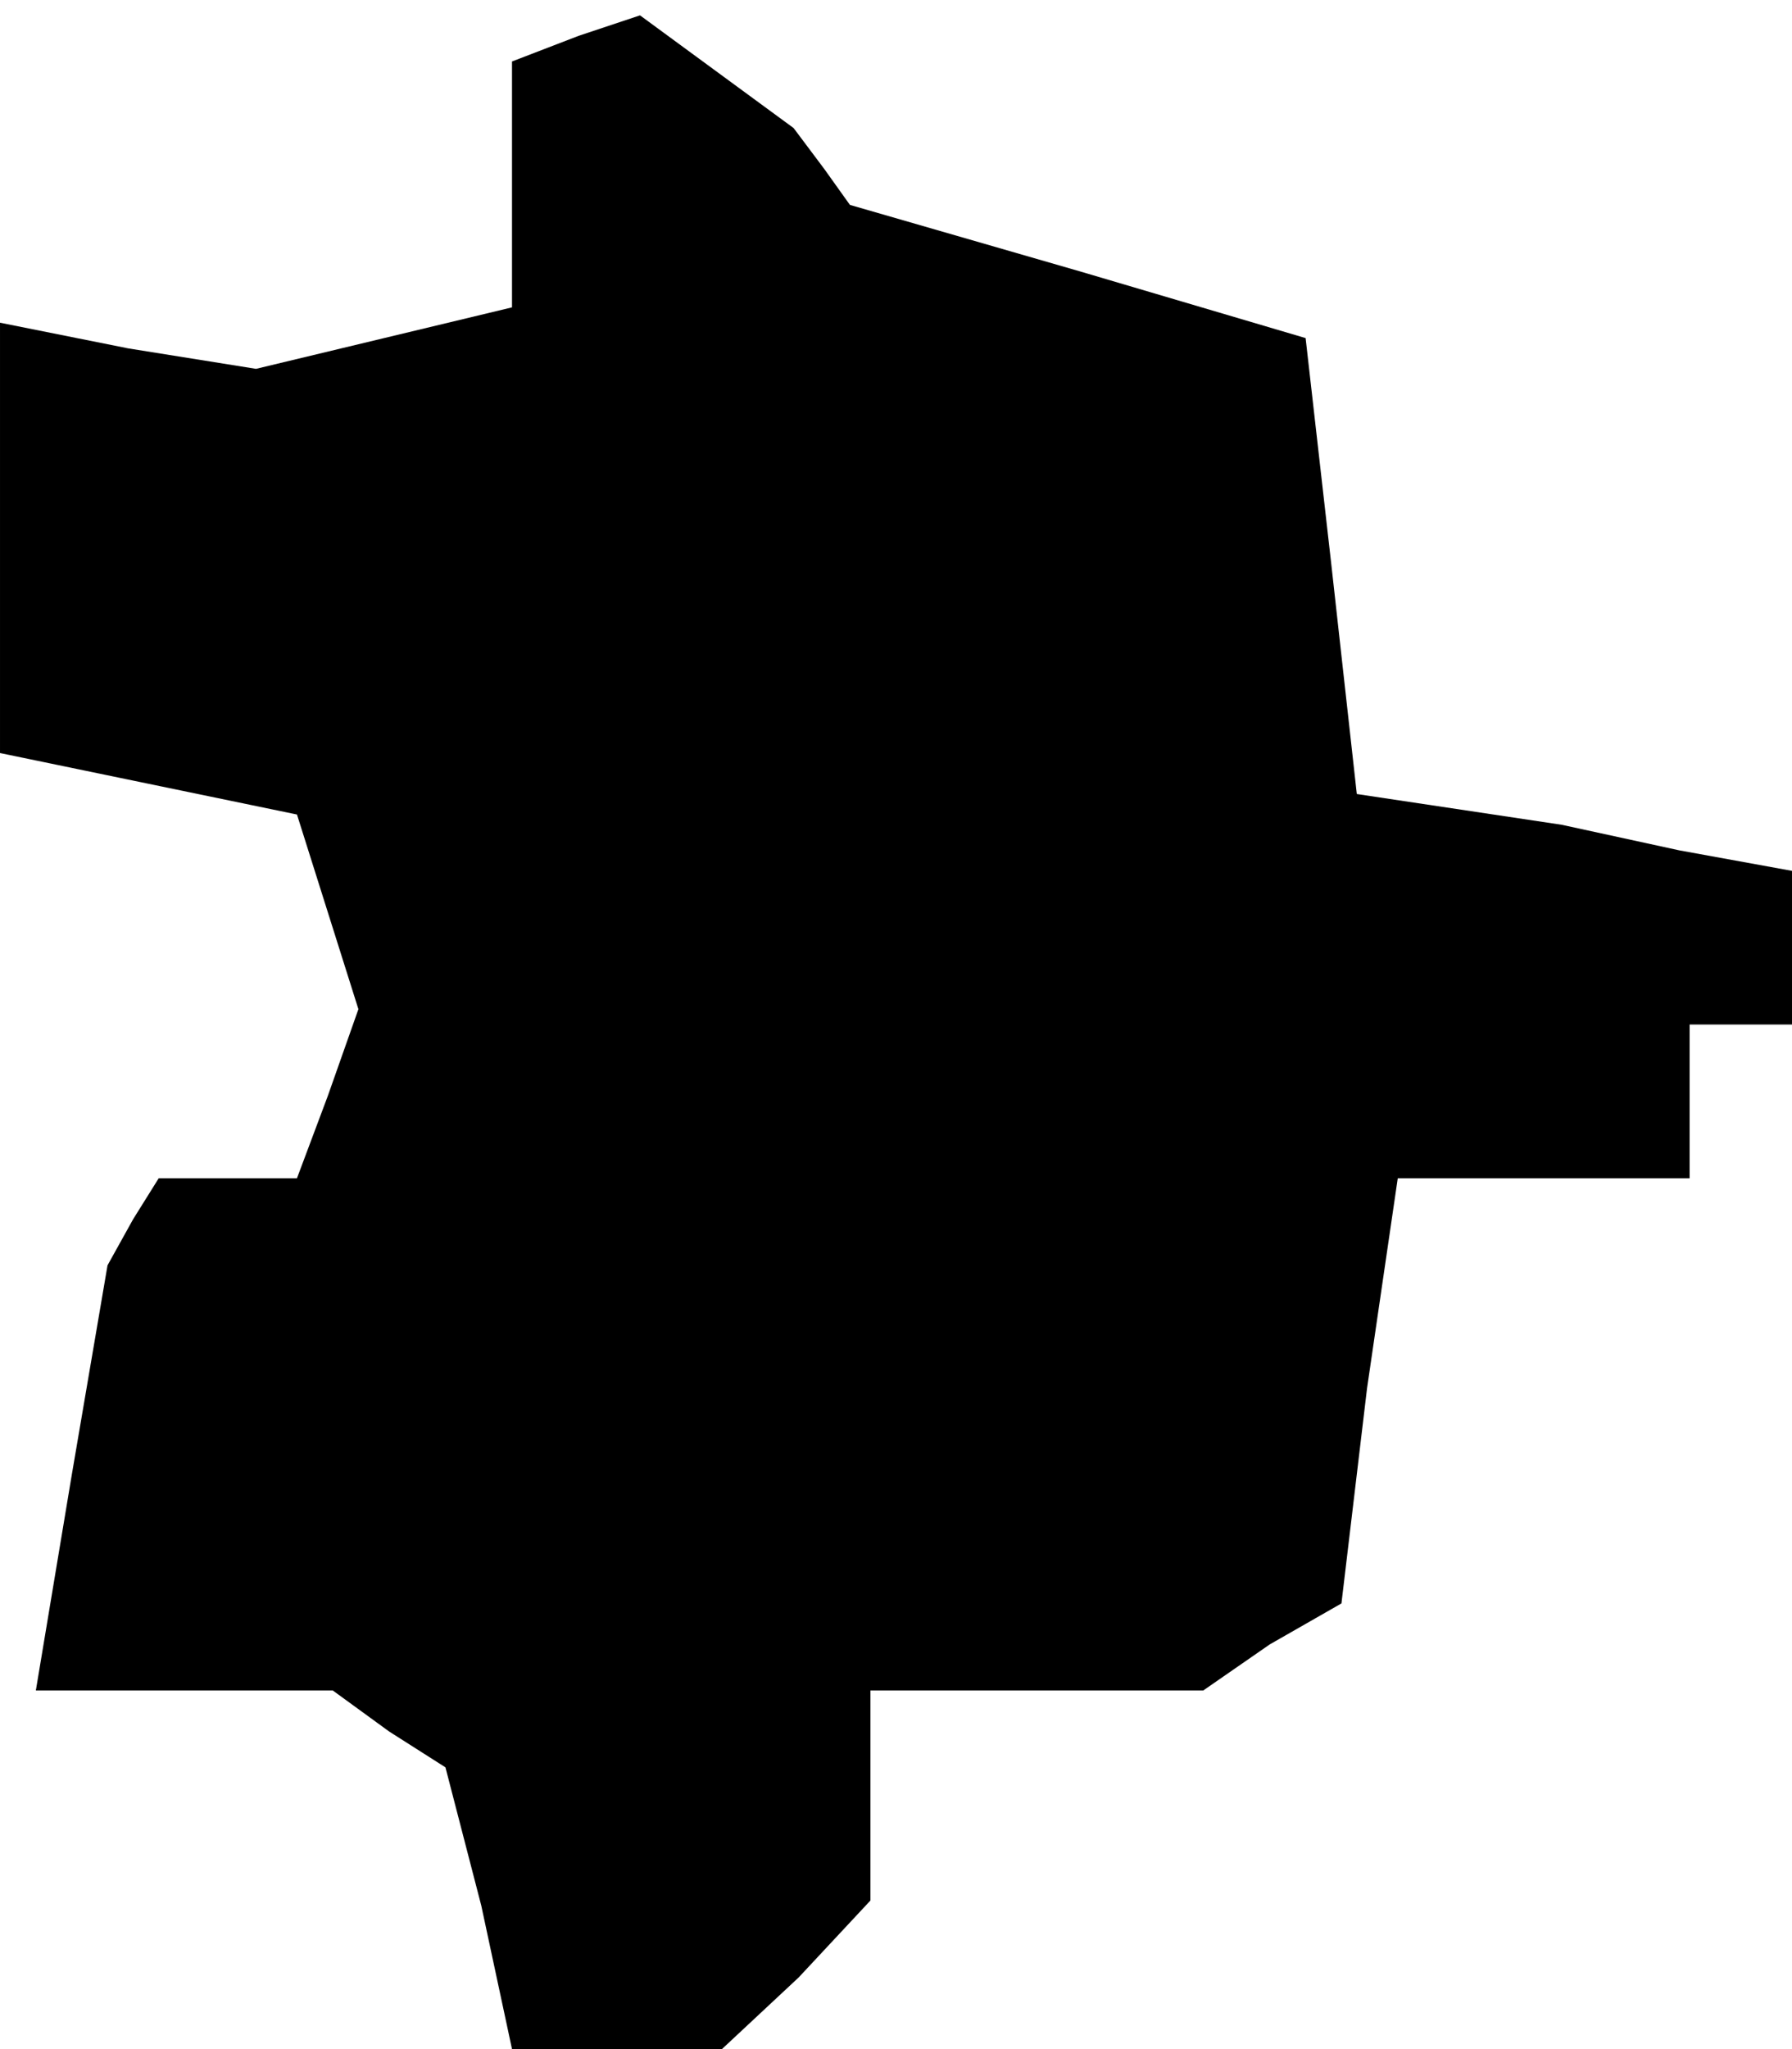 <?xml version="1.0" standalone="no"?>
<!DOCTYPE svg PUBLIC "-//W3C//DTD SVG 20010904//EN"
 "http://www.w3.org/TR/2001/REC-SVG-20010904/DTD/svg10.dtd">
<svg version="1.0" xmlns="http://www.w3.org/2000/svg"
 width="35pt" height="40pt" viewBox="0 0 35 40"
 preserveAspectRatio="xMidYMid meet">
<g transform="translate(0,40) scale(0.1,-0.1)"
fill="#000000" stroke="none">
<path d="M113 393 l-13 -5 0 -24 0 -24 -25 -6 -25 -6 -25 4 -25 5 0 -42 0 -42
29 -6 29 -6 6 -19 6 -19 -6 -17 -6 -16 -13 0 -14 0 -5 -8 -5 -9 -7 -41 -7 -42
29 0 29 0 11 -8 11 -7 7 -27 6 -28 21 0 20 0 15 14 14 15 0 20 0 21 33 0 32 0
13 9 14 8 5 42 6 41 28 0 29 0 0 15 0 15 10 0 10 0 0 15 0 15 -22 4 -23 5 -20
3 -20 3 -5 45 -5 44 -44 13 -45 13 -5 7 -6 8 -15 11 -15 11 -12 -4z"/>
</g>
</svg>
